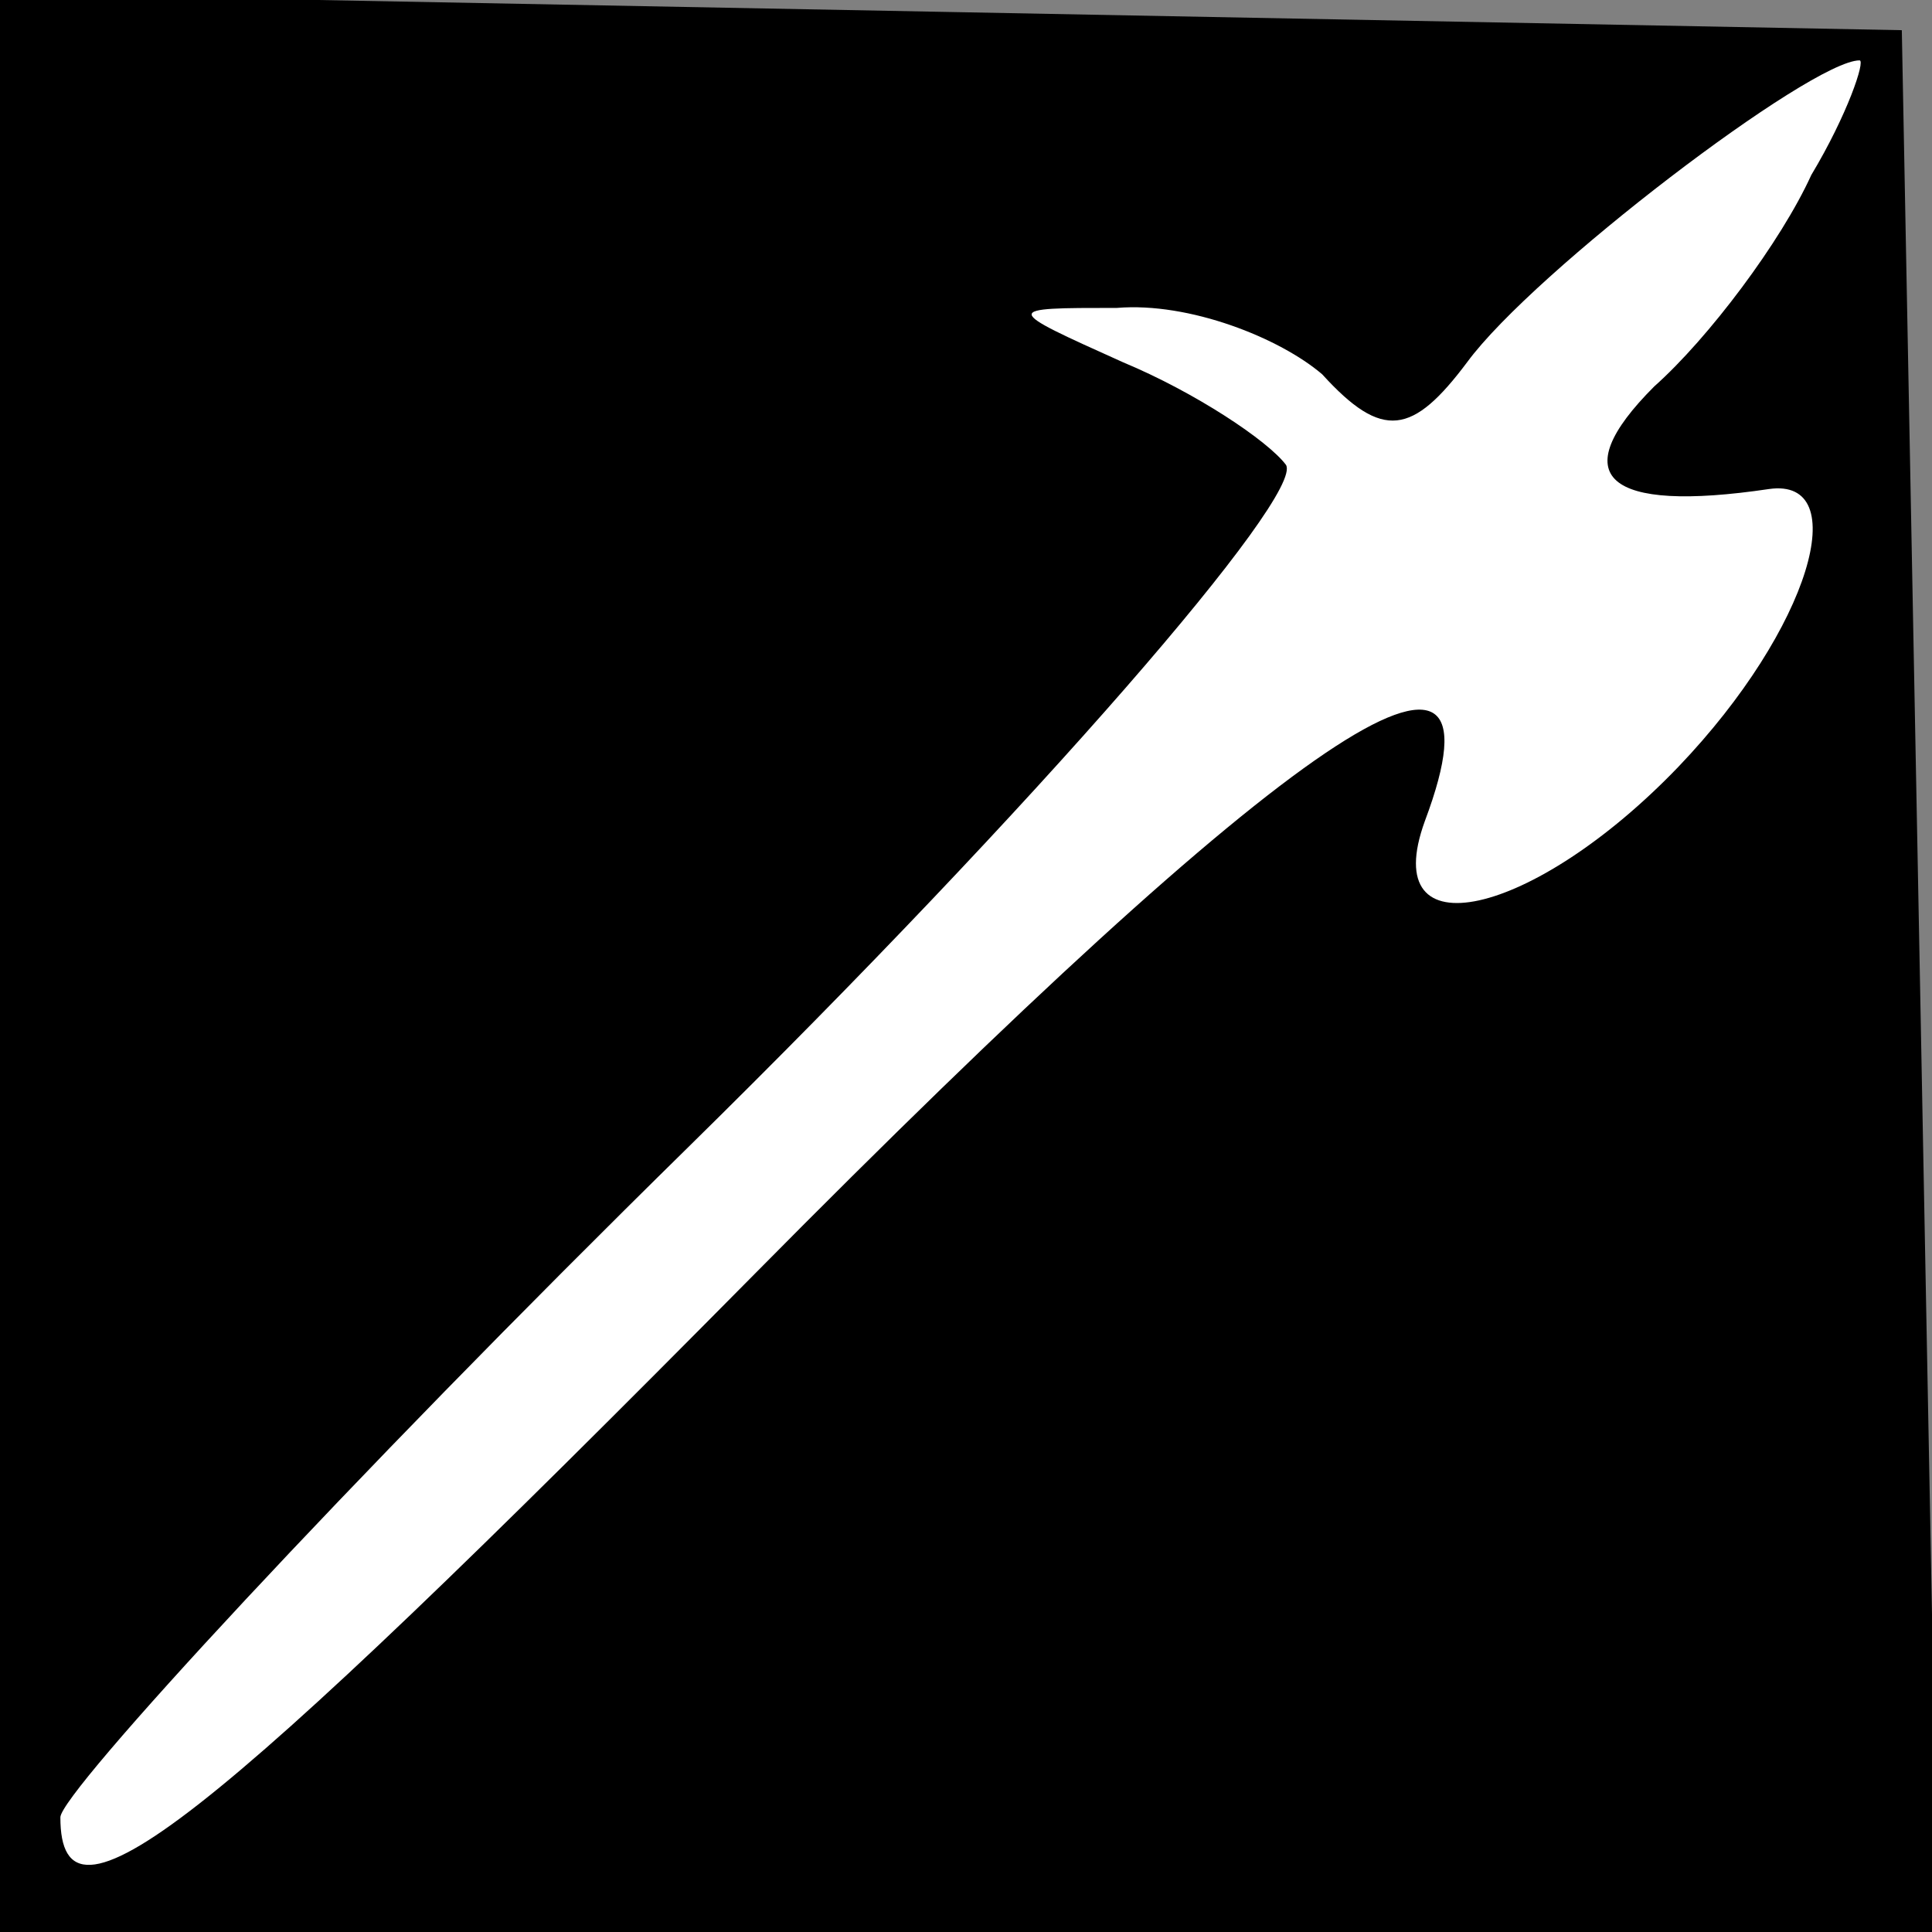 <?xml version="1.0" standalone="no"?>
<!DOCTYPE svg PUBLIC "-//W3C//DTD SVG 20010904//EN"
 "http://www.w3.org/TR/2001/REC-SVG-20010904/DTD/svg10.dtd">
<svg version="1.0" xmlns="http://www.w3.org/2000/svg"
 width="32pt" height="32pt" viewBox="0 0 32 32"
 preserveAspectRatio="xMidYMid meet">
<rect x="0" y="0" width="32" height="32" fill="#808080" stroke="none"/>
<g transform="translate(0,32) scale(0.1,-0.1)"
fill="#000000" stroke="none">
<path fill="#000000" stroke="none" d="M0 160 l0 -160 160 0 161 0 -3 158 -3
157 -157 3 -158 3 0 -161z"/>
<path fill="#ffffff" stroke="none" d="M300 291 c-5 -11 -17 -27 -26 -35 -15
-15 -8 -21 19 -17 14 2 7 -23 -15 -46 -24 -25 -50 -31 -42 -9 15 40 -22 15
-111 -75 -92 -93 -115 -111 -115 -90 0 4 47 55 104 111 58 57 102 108 99 113
-3 4 -15 12 -27 17 -20 9 -20 9 -1 9 12 1 27 -5 34 -11 10 -11 15 -10 24 2 11
15 57 50 65 50 1 0 -2 -9 -8 -19z"/>
</g>
</svg>
